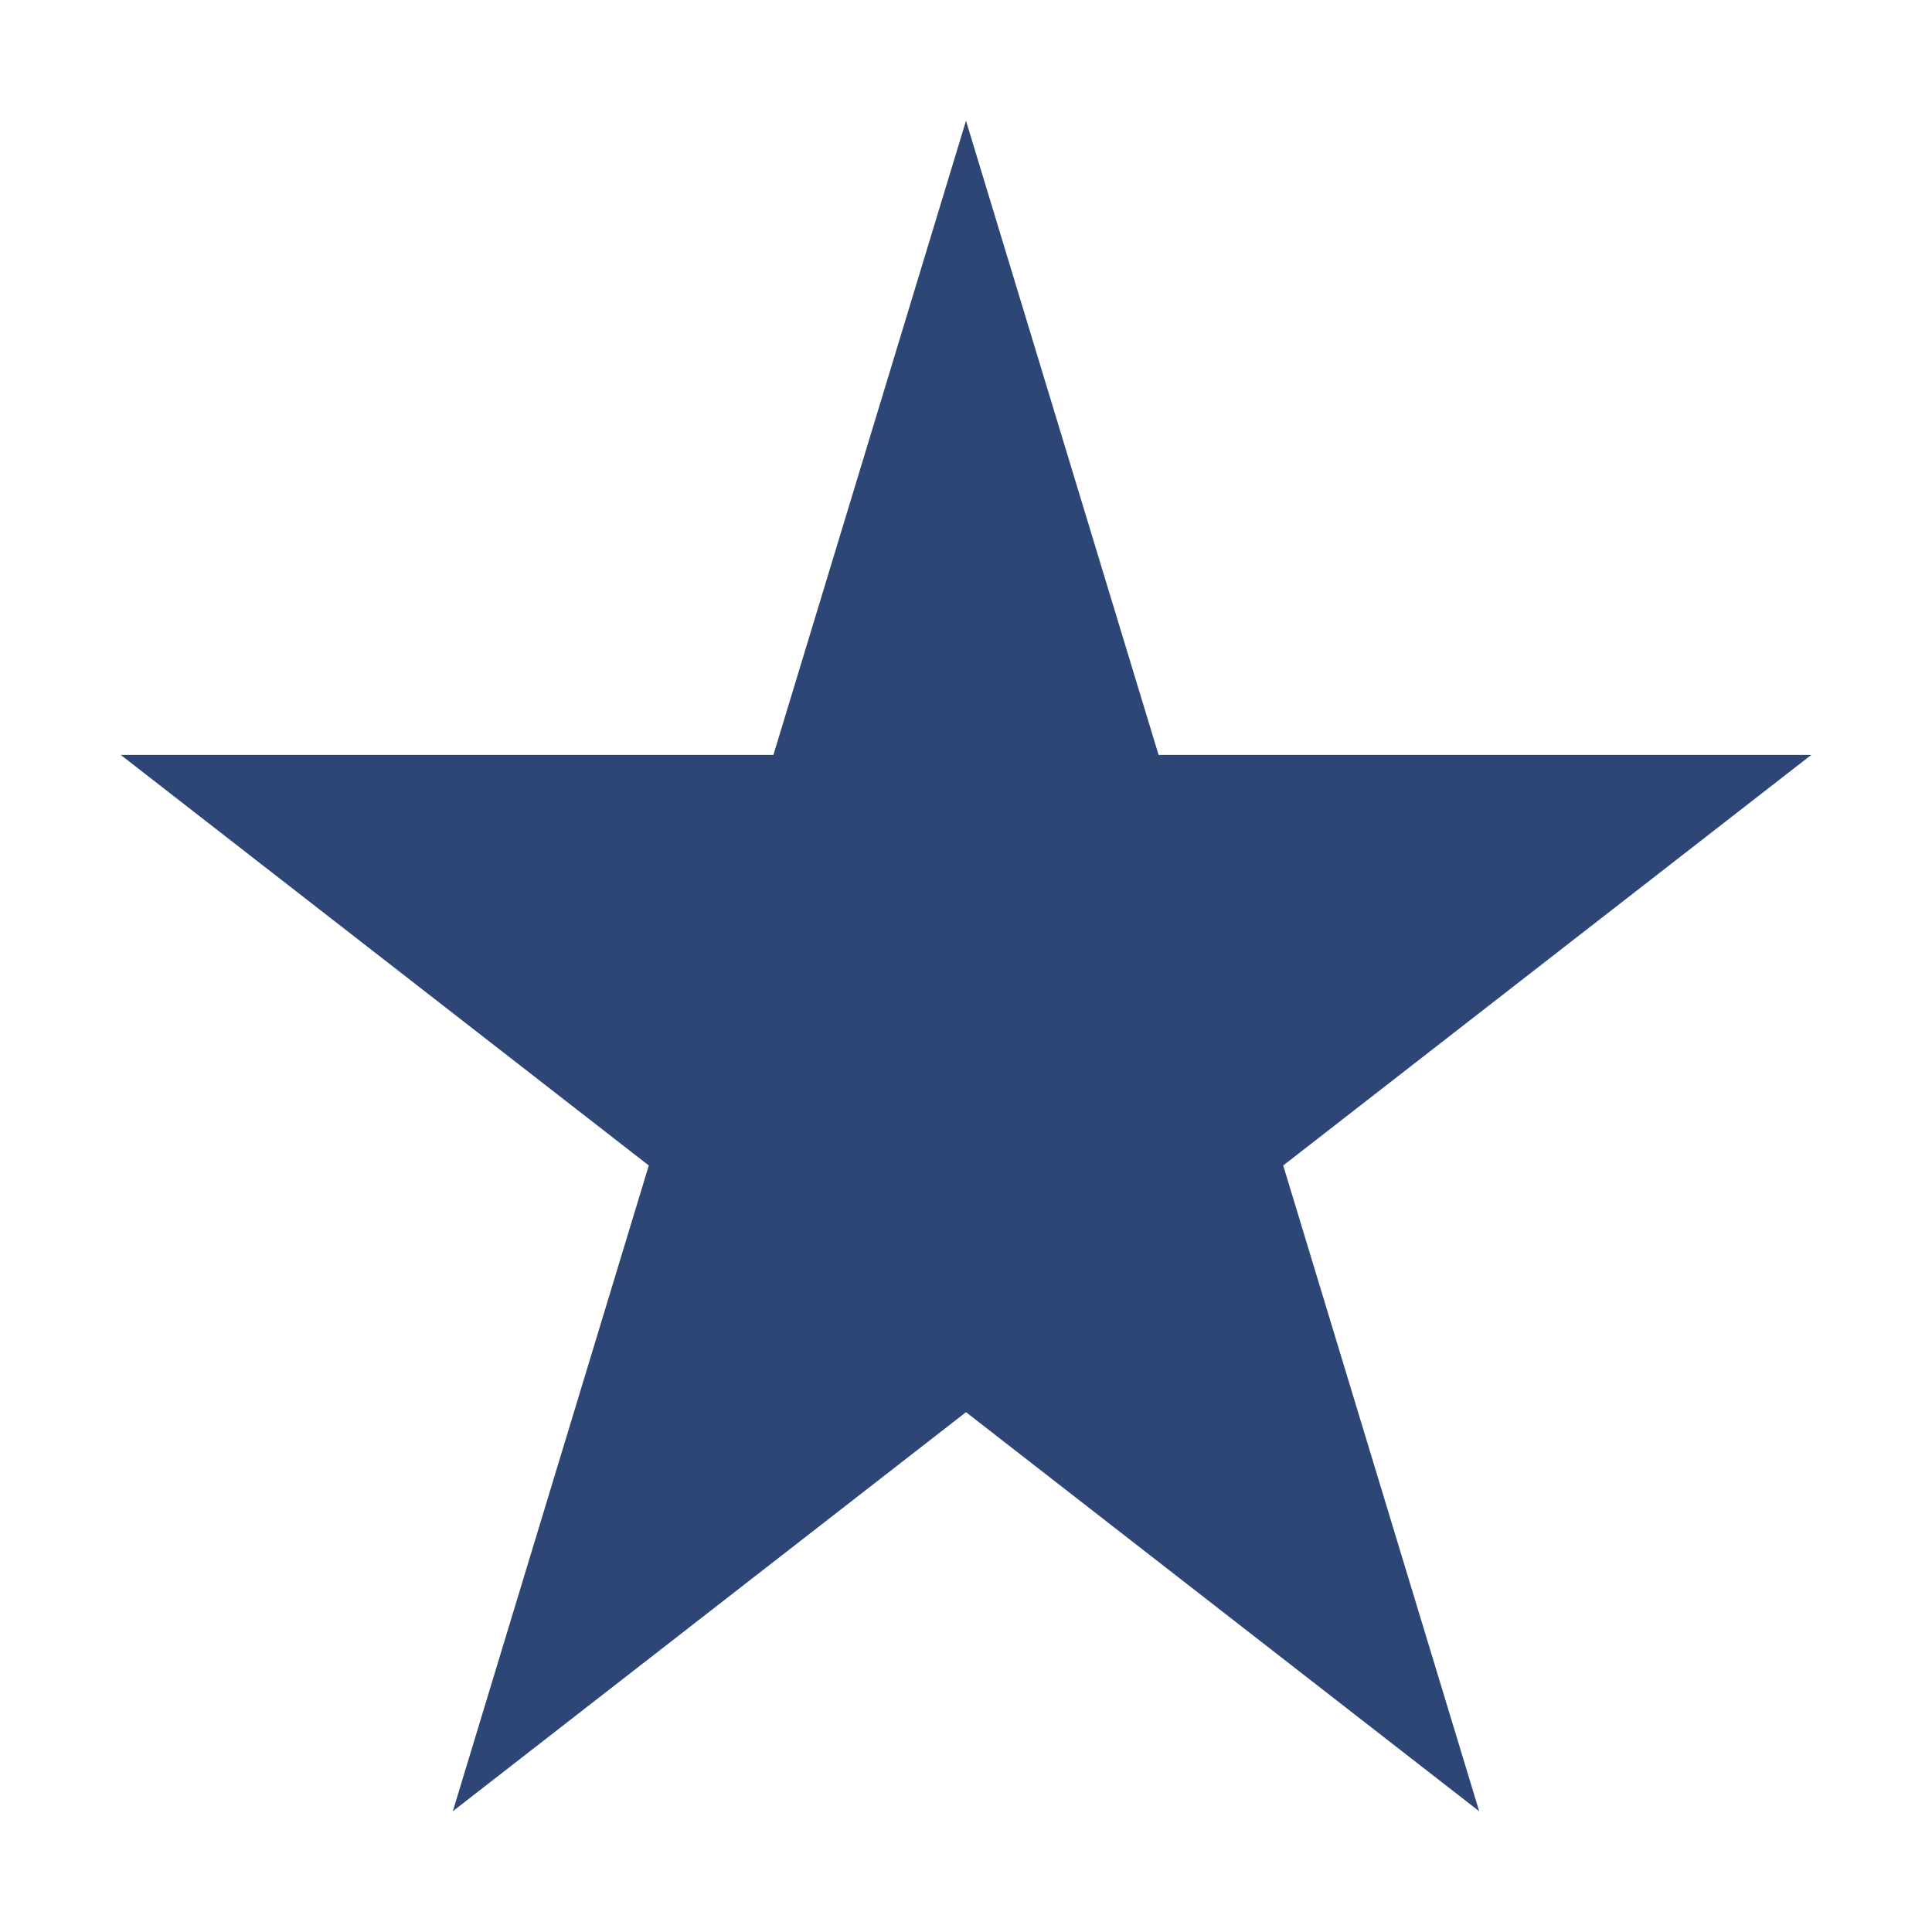 <svg width="16" height="16" viewBox="0 0 16 16" xmlns="http://www.w3.org/2000/svg" fill="#2E4676"><path fill-rule="evenodd" clip-rule="evenodd" d="M9.595 6.252L8 1 6.405 6.252H1l4.373 3.4L3.75 15 8 11.695 12.25 15l-1.623-5.348L15 6.252H9.595z"/></svg>